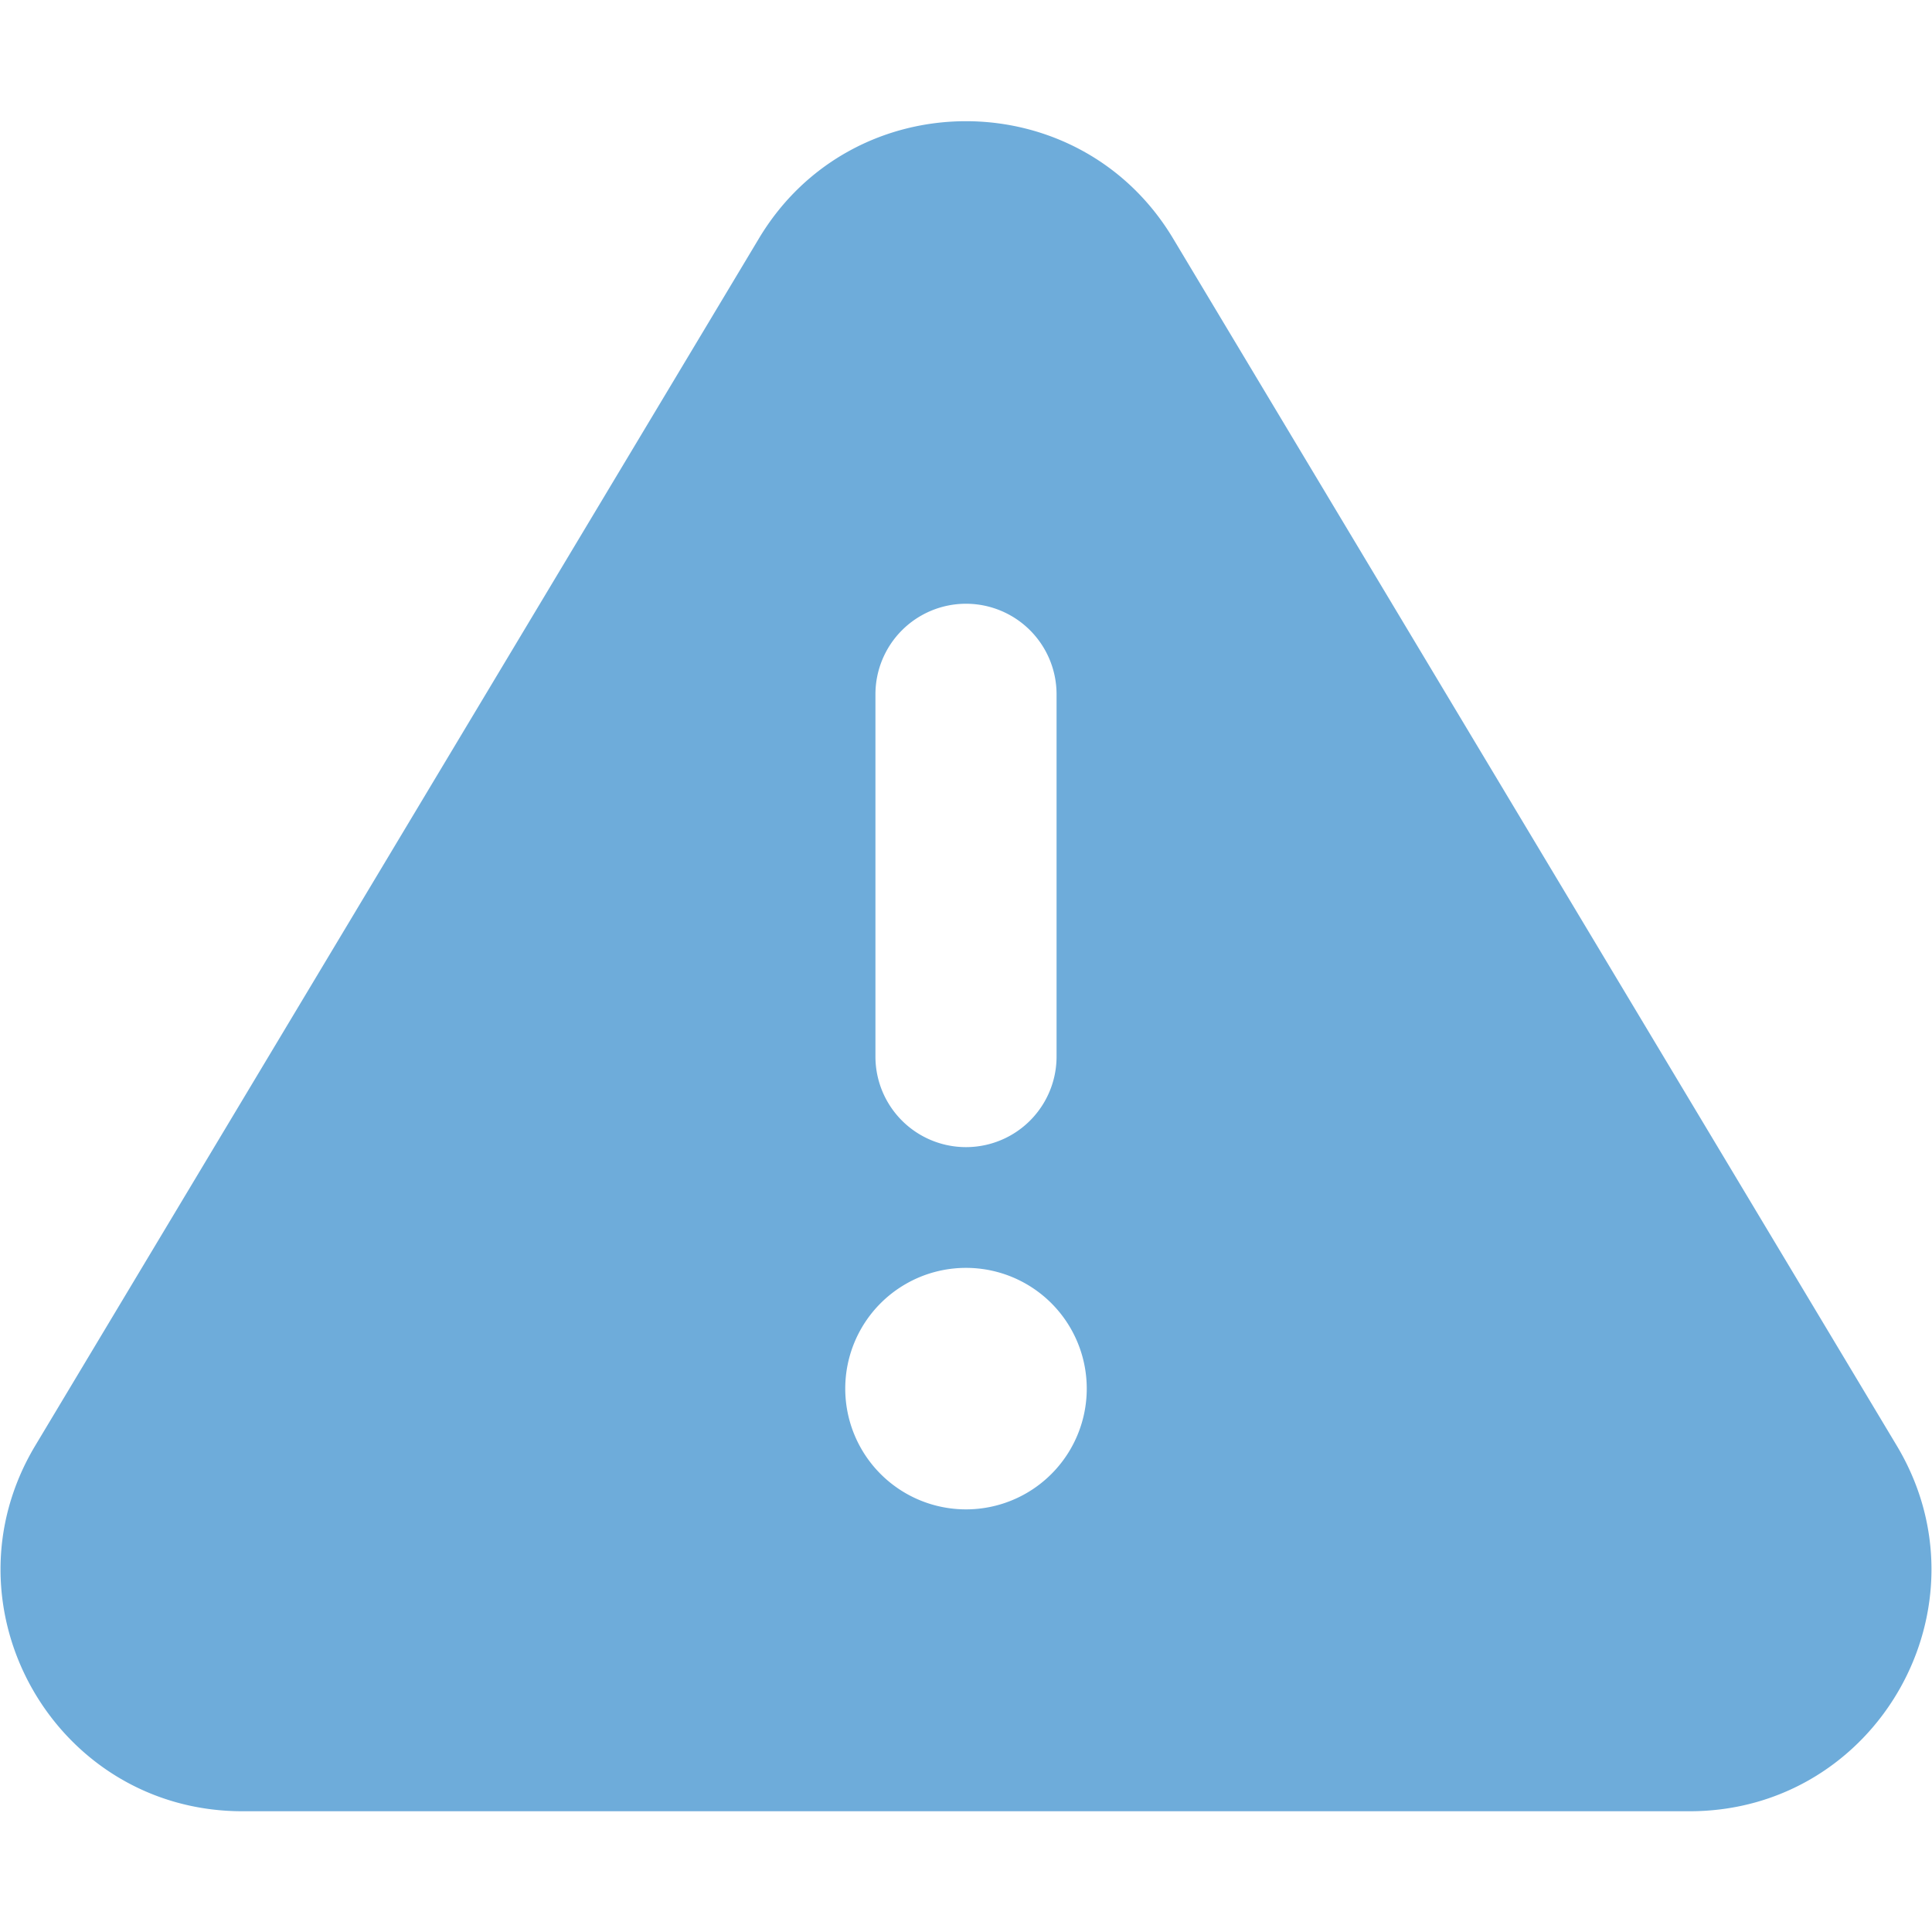 <svg xmlns="http://www.w3.org/2000/svg" width="1em" height="1em" viewBox="0 0 16 16"><path fill="#6EACDA" fill-rule="evenodd" d="M6.285 1.975C7.06.68 8.939.68 9.715 1.975l5.993 9.997c.799 1.333-.161 3.028-1.716 3.028H2.008C.453 15-.507 13.305.292 11.972zM8 5a.75.75 0 0 1 .75.75v3a.75.75 0 0 1-1.5 0v-3A.75.75 0 0 1 8 5m1 6.5a1 1 0 1 1-2 0a1 1 0 0 1 2 0" clip-rule="evenodd"/></svg>